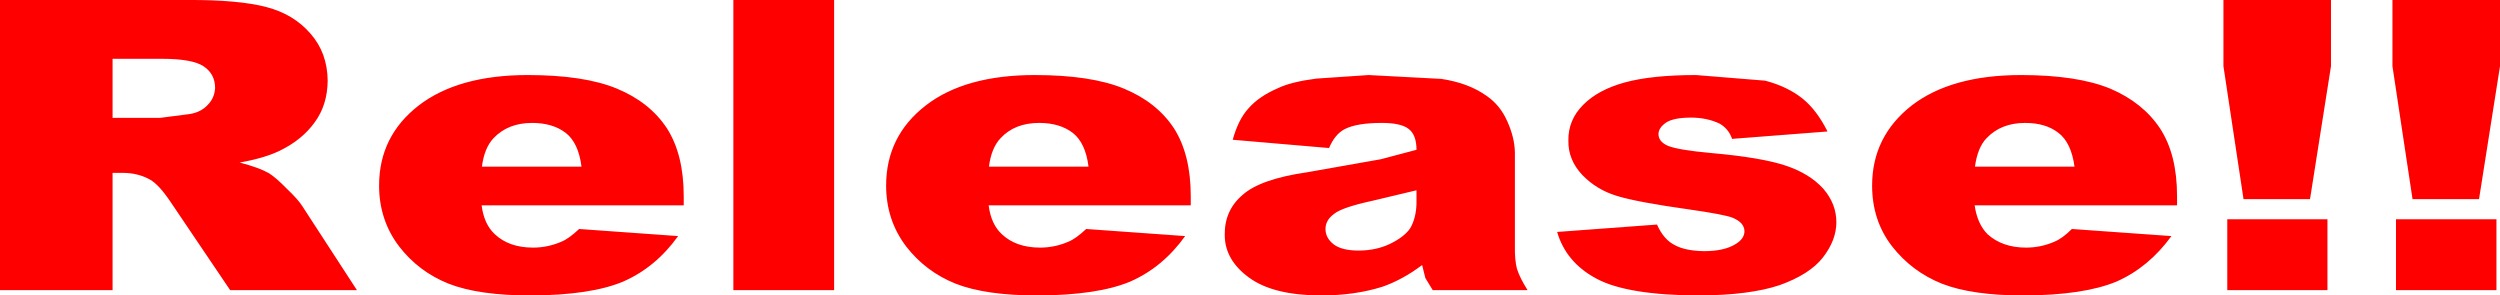 <?xml version="1.0" encoding="UTF-8" standalone="no"?>
<svg xmlns:ffdec="https://www.free-decompiler.com/flash" xmlns:xlink="http://www.w3.org/1999/xlink" ffdec:objectType="shape" height="50.0px" width="423.05px" xmlns="http://www.w3.org/2000/svg">
  <g transform="matrix(1.0, 0.0, 0.0, 1.0, 211.5, 25.0)">
    <path d="M32.4 -11.65 Q37.05 -10.95 40.1 -8.75 42.35 -7.2 43.55 -4.5 44.8 -1.75 44.85 0.8 L44.85 16.55 Q44.8 18.95 45.2 20.5 45.7 22.05 47.0 24.1 L30.95 24.1 29.7 22.05 29.15 19.85 Q25.9 22.3 22.5 23.5 17.8 25.0 11.95 25.0 3.95 24.95 -0.1 22.0 -4.25 19.0 -4.25 14.75 -4.3 10.6 -1.25 8.0 1.75 5.3 9.7 4.15 L22.15 1.95 28.2 0.35 Q28.2 -2.2 26.85 -3.2 25.55 -4.2 22.35 -4.2 18.1 -4.2 16.05 -3.15 14.4 -2.3 13.4 0.05 L-2.9 -1.35 Q-1.95 -4.8 -0.2 -6.7 1.55 -8.7 4.8 -10.1 7.0 -11.15 11.25 -11.7 L20.1 -12.3 32.4 -11.65 M75.5 -12.3 L87.2 -11.35 Q91.0 -10.35 93.55 -8.3 95.95 -6.35 97.75 -2.75 L81.6 -1.5 Q81.05 -3.15 79.55 -4.05 77.4 -5.1 74.65 -5.1 71.8 -5.1 70.5 -4.3 69.15 -3.4 69.15 -2.3 69.15 -1.0 70.8 -0.3 72.6 0.4 78.1 0.9 86.6 1.65 90.75 3.05 94.75 4.4 97.05 6.95 99.25 9.5 99.25 12.6 99.25 15.65 96.95 18.6 94.7 21.45 89.65 23.25 84.6 24.95 76.0 25.0 63.85 24.95 58.65 22.15 53.5 19.4 52.0 14.25 L68.9 13.0 Q70.0 15.5 71.85 16.45 73.65 17.45 76.85 17.5 80.3 17.5 82.2 16.3 83.7 15.4 83.7 14.1 83.65 12.65 81.7 11.85 80.35 11.3 74.4 10.45 65.5 9.2 62.1 8.15 58.65 7.1 56.25 4.6 53.85 2.05 53.9 -1.2 53.85 -4.7 56.4 -7.25 58.9 -9.8 63.45 -11.05 68.05 -12.3 75.5 -12.3 M131.2 -4.2 Q127.1 -4.2 124.65 -1.6 123.15 -0.05 122.7 3.2 L139.55 3.2 Q139.0 -0.85 136.85 -2.5 134.7 -4.2 131.2 -4.2 M154.0 -3.3 Q156.9 1.1 156.9 8.2 L156.9 9.75 122.65 9.75 Q123.1 12.9 124.85 14.65 127.35 16.9 131.35 16.9 133.85 16.9 136.15 15.9 137.5 15.35 139.1 13.75 L155.95 14.95 Q152.1 20.25 146.65 22.65 141.1 24.95 131.0 25.0 122.2 25.0 117.1 23.0 112.0 20.95 108.65 16.65 105.3 12.3 105.3 6.4 105.3 -1.9 112.0 -7.15 118.7 -12.3 130.5 -12.3 140.0 -12.3 145.6 -10.0 151.1 -7.65 154.0 -3.3 M193.35 -25.0 L211.55 -25.0 211.55 -13.8 208.0 8.7 196.75 8.7 193.35 -13.8 193.35 -25.0 M182.95 -25.0 L182.95 -13.8 179.4 8.7 168.15 8.7 164.75 -13.8 164.75 -25.0 182.95 -25.0 M210.95 24.1 L193.95 24.1 193.95 12.1 210.95 12.1 210.95 24.1 M165.4 24.1 L165.4 12.1 182.35 12.1 182.35 24.1 165.4 24.1 M28.2 7.2 L20.85 8.95 Q15.55 10.1 14.25 11.2 12.8 12.25 12.8 13.75 12.8 15.3 14.25 16.4 15.65 17.4 18.4 17.4 21.3 17.4 23.65 16.3 26.15 15.1 27.15 13.6 28.15 11.85 28.2 9.4 L28.2 7.2 M-192.45 -5.05 L-184.45 -5.05 -179.4 -5.7 Q-177.5 -6.0 -176.35 -7.25 -175.2 -8.4 -175.1 -10.1 -175.1 -12.45 -177.0 -13.75 -178.9 -15.05 -184.1 -15.05 L-192.45 -15.05 -192.45 -5.05 M-166.4 -23.8 Q-161.8 -22.6 -158.95 -19.3 -156.1 -16.05 -156.05 -11.35 -156.1 -7.2 -158.25 -4.3 -160.4 -1.3 -164.25 0.55 -166.9 1.8 -170.95 2.5 -167.7 3.35 -166.0 4.3 -164.75 5.1 -163.0 6.9 -161.0 8.8 -160.3 9.95 L-151.1 24.1 -172.55 24.1 -182.65 9.15 Q-184.6 6.25 -186.1 5.4 -188.15 4.25 -190.75 4.25 L-192.45 4.25 -192.45 24.1 -211.5 24.1 -211.5 -25.0 -179.85 -25.0 Q-171.15 -25.05 -166.4 -23.8 M-122.2 -12.3 Q-112.65 -12.3 -107.1 -10.0 -101.55 -7.7 -98.65 -3.3 -95.8 1.15 -95.8 8.2 L-95.8 9.75 -130.0 9.75 Q-129.6 12.95 -127.75 14.65 -125.35 16.9 -121.3 16.9 -118.8 16.9 -116.5 15.9 -115.25 15.4 -113.5 13.75 L-96.75 14.95 Q-100.55 20.25 -106.05 22.65 -111.55 24.95 -121.65 25.0 -130.5 25.0 -135.6 23.0 -140.7 20.95 -144.0 16.65 -147.35 12.2 -147.35 6.4 -147.35 -1.95 -140.65 -7.15 -133.95 -12.3 -122.2 -12.3 M-121.45 -4.2 Q-125.55 -4.2 -128.0 -1.6 -129.55 0.05 -129.95 3.2 L-113.1 3.2 Q-113.6 -0.8 -115.75 -2.5 -117.95 -4.2 -121.45 -4.2 M-35.65 -4.2 Q-39.8 -4.2 -42.2 -1.6 -43.75 0.05 -44.15 3.2 L-27.3 3.2 Q-27.8 -0.8 -29.95 -2.5 -32.15 -4.2 -35.65 -4.2 M-21.3 -10.0 Q-15.75 -7.7 -12.85 -3.3 -10.0 1.15 -10.0 8.2 L-10.0 9.75 -44.2 9.75 Q-43.8 12.95 -41.95 14.65 -39.55 16.9 -35.5 16.9 -33.0 16.9 -30.7 15.9 -29.45 15.4 -27.7 13.75 L-10.95 14.95 Q-14.75 20.25 -20.25 22.65 -25.75 24.95 -35.85 25.0 -44.7 25.0 -49.8 23.0 -54.9 20.95 -58.2 16.65 -61.55 12.2 -61.55 6.4 -61.55 -1.95 -54.85 -7.15 -48.2 -12.3 -36.4 -12.3 -26.85 -12.3 -21.3 -10.0 M-70.35 -25.0 L-70.35 24.1 -87.4 24.1 -87.4 -25.0 -70.35 -25.0" fill="#ff0000" fill-rule="evenodd" stroke="none"/>
  </g>
</svg>
